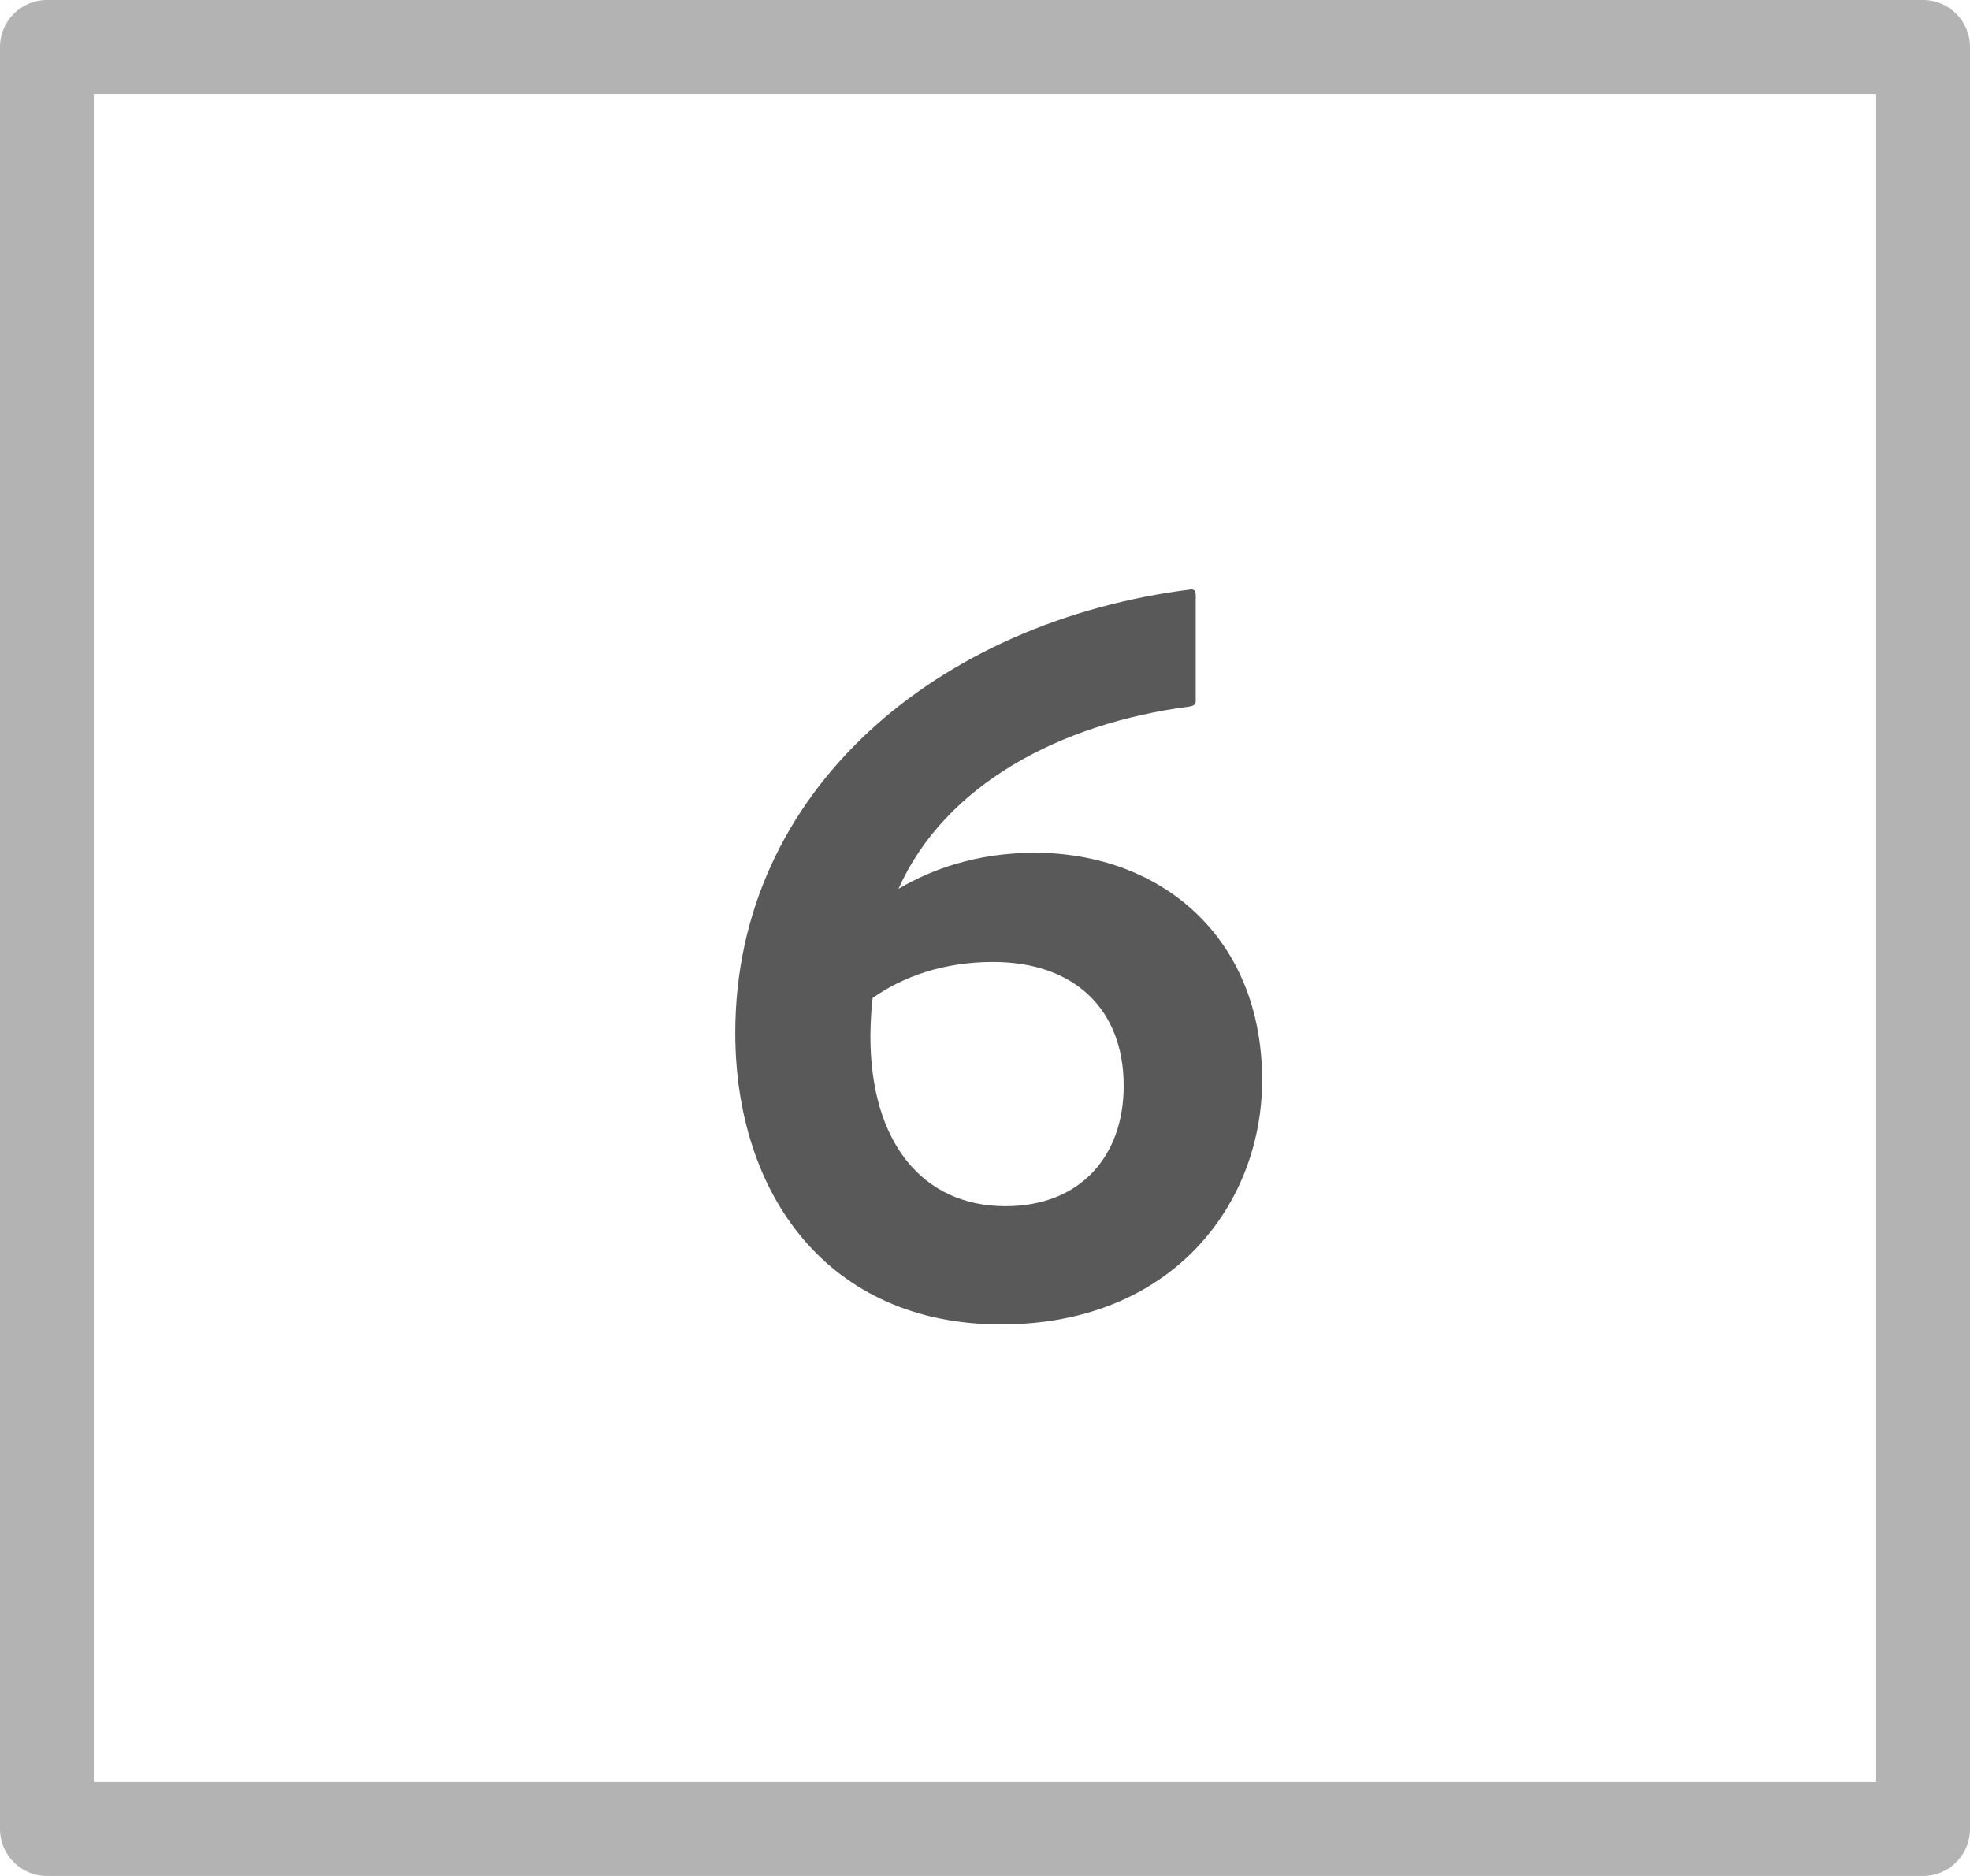 <?xml version="1.0" encoding="UTF-8"?>
<svg id="icons" xmlns="http://www.w3.org/2000/svg" width="42" height="40" viewBox="0 0 42 40">
  <defs>
    <style>

      .fill{
        fill-rule: evenodd;
        fill: #000;
        opacity: .65;
      }
        

      .fillMedium {
        fill: #000;
        opacity: .3;
      }
    </style>
  </defs>
  <path class="fill" d="M25.493,14.919c0,.072,0,.12-.12.144-2.784.36-5.232,1.68-6.217,3.888.696-.408,1.656-.768,2.904-.768,2.664,0,4.849,1.776,4.849,4.849,0,2.616-1.896,5.208-5.569,5.208-3.672,0-5.664-2.76-5.664-6.217,0-5.185,4.344-8.785,9.721-9.457.096,0,.096.072.096.144v2.208ZM18.605,21.279c-.024.144-.048.552-.048.816,0,2.28,1.128,3.624,2.88,3.624,1.584,0,2.52-1.056,2.52-2.568,0-1.632-1.056-2.64-2.784-2.64-1.056,0-1.92.312-2.568.768Z"/>
  <path class="fillMedium" d="M40,2v36H2V2h38ZM41,0H1C.448,0,0,.448,0,1v38c0,.552.448,1,1,1h40c.552,0,1-.448,1-1V1c0-.552-.448-1-1-1Z"/>
</svg>
